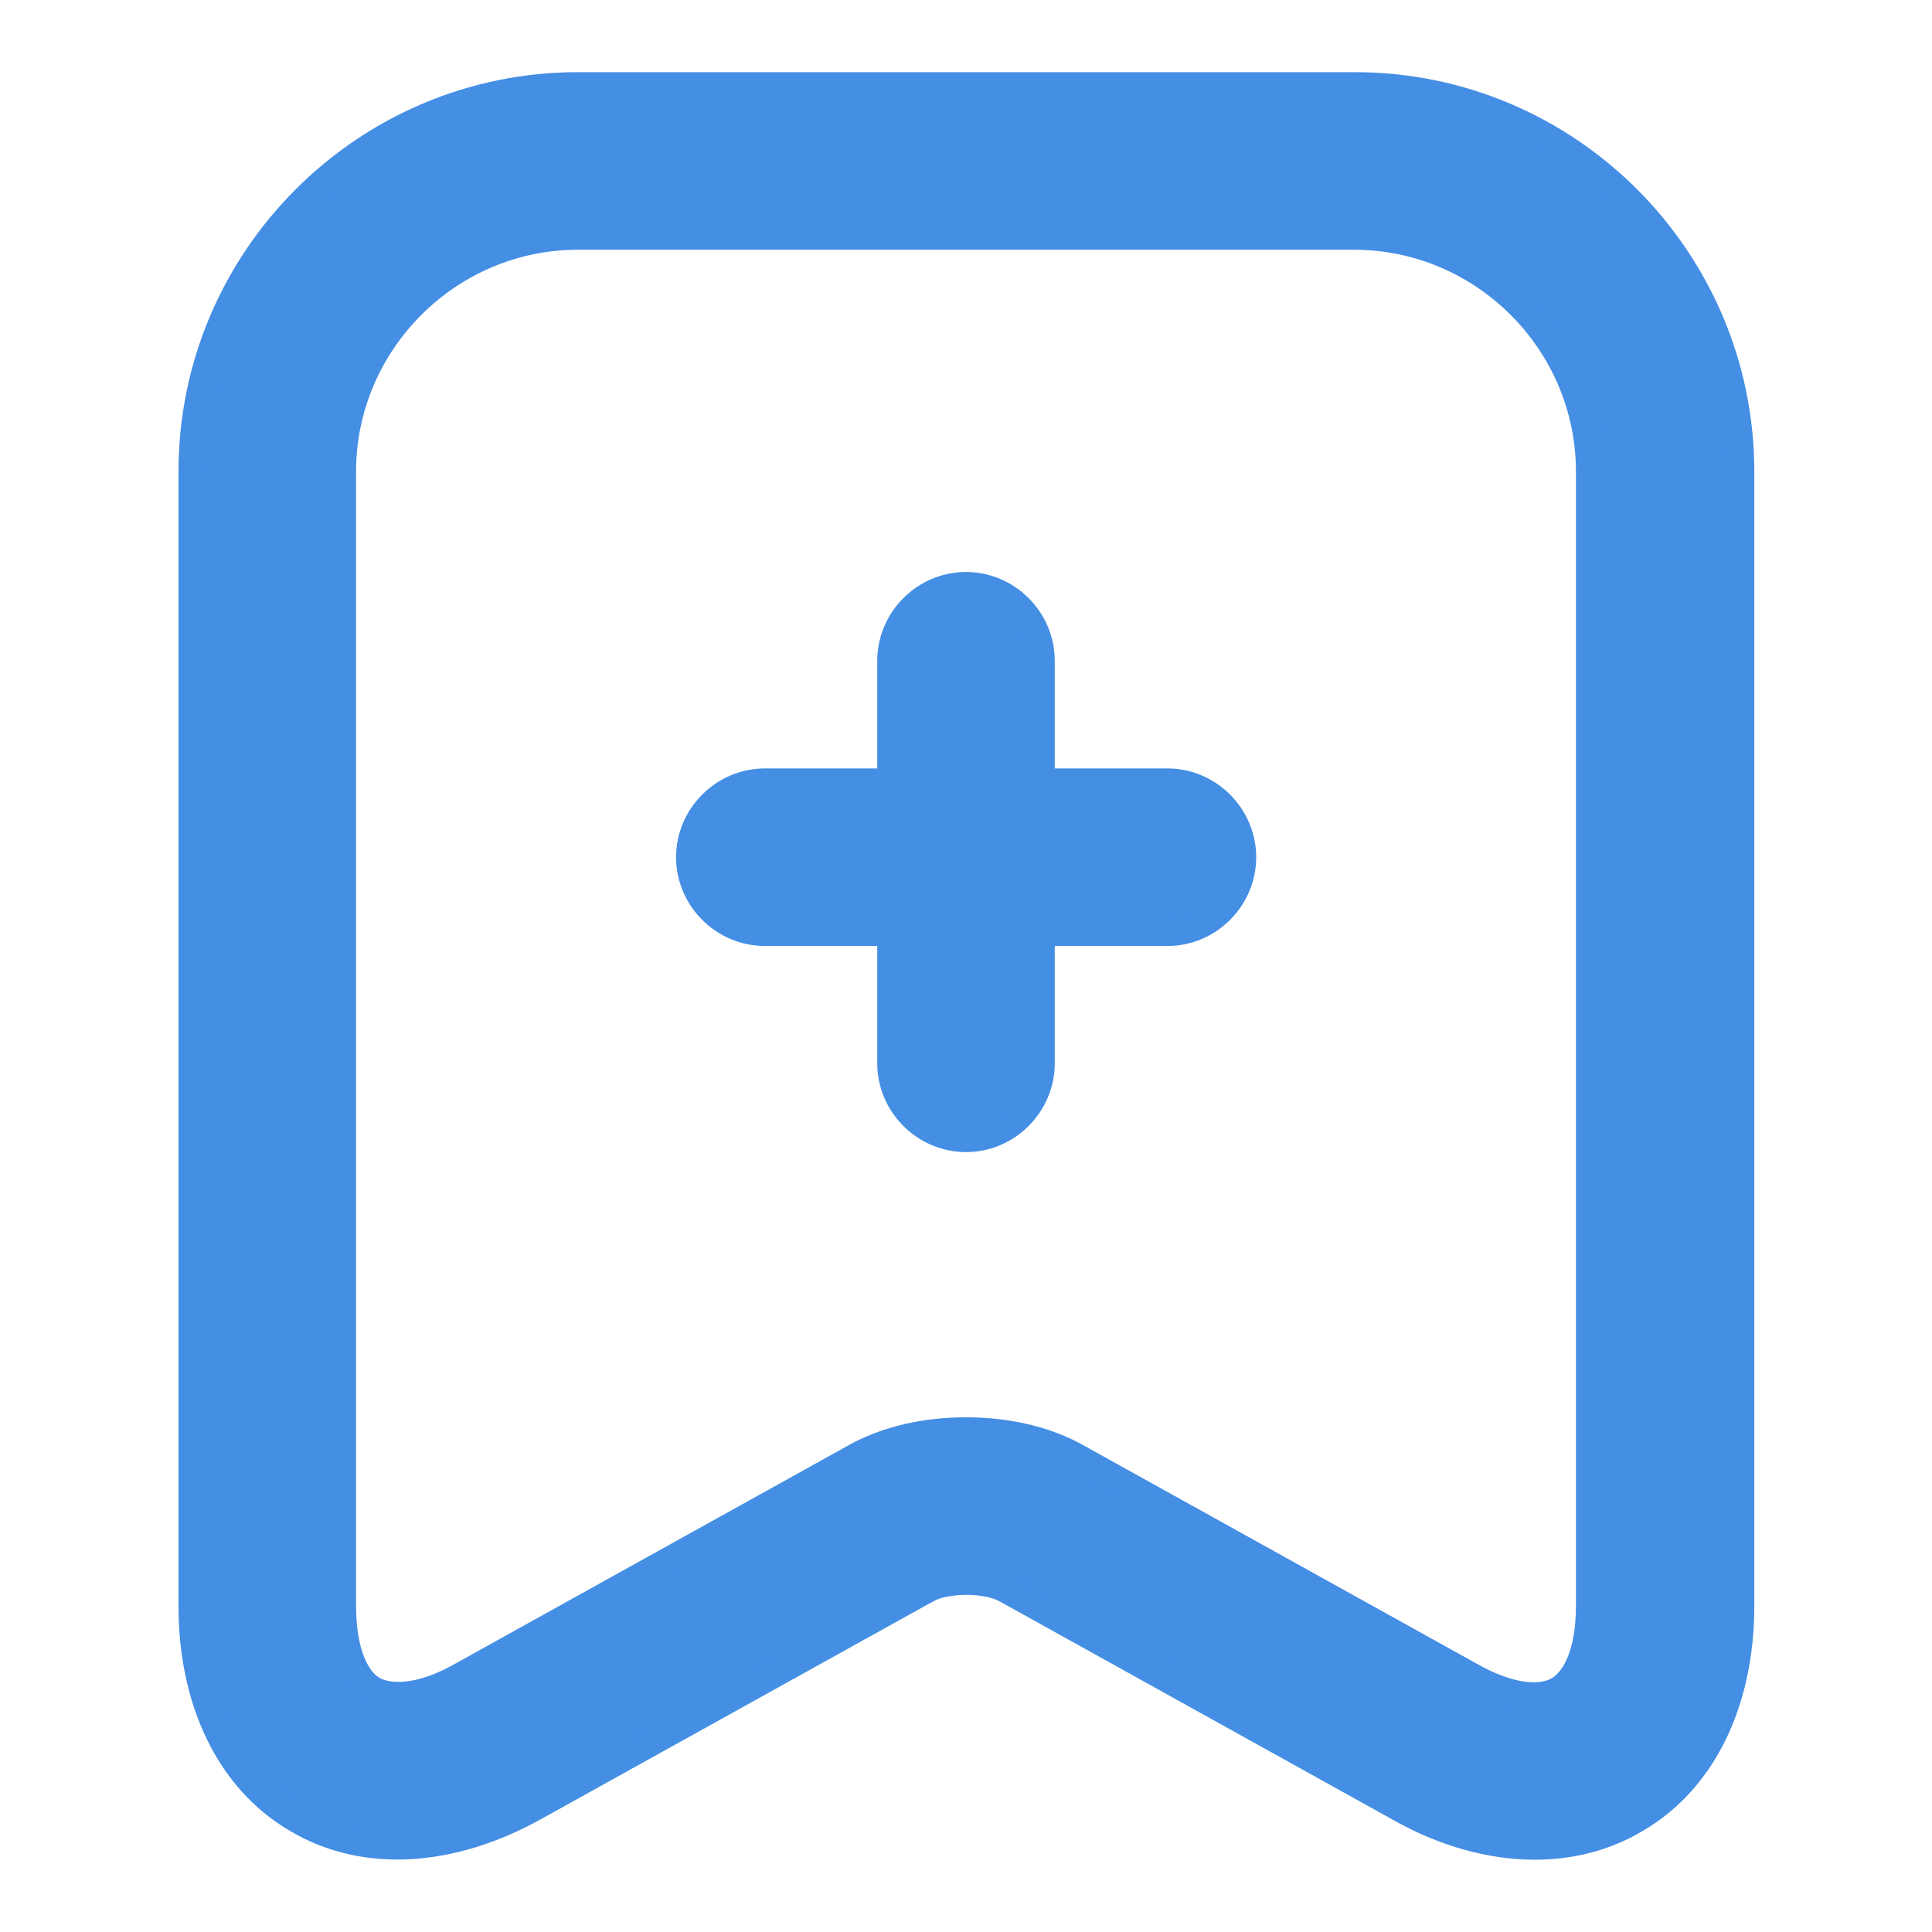 <svg width="34" height="34" viewBox="0 0 34 34" fill="none" xmlns="http://www.w3.org/2000/svg">
<path d="M13.461 16.398H20.544C21.263 16.398 21.857 15.805 21.857 15.086C21.857 14.367 21.263 13.773 20.544 13.773H13.461C12.742 13.773 12.148 14.367 12.148 15.086C12.148 15.805 12.742 16.398 13.461 16.398Z" fill="#448EE4" stroke="#448EE4" stroke-width="0.5"/>
<path d="M15.688 18.712C15.688 19.431 16.281 20.025 17 20.025C17.719 20.025 18.312 19.431 18.312 18.712V11.629C18.312 10.91 17.719 10.316 17 10.316C16.281 10.316 15.688 10.91 15.688 11.629V18.712Z" fill="#448EE4" stroke="#448EE4" stroke-width="0.5"/>
<path d="M25.878 29.503L25.876 29.502L18.965 25.664C18.965 25.664 18.964 25.663 18.964 25.663C18.394 25.34 17.698 25.192 17 25.192C16.302 25.192 15.606 25.34 15.036 25.663C15.036 25.663 15.035 25.664 15.035 25.664L8.123 29.502L8.121 29.503C7.429 29.896 6.866 29.92 6.555 29.744C6.253 29.573 6.016 29.075 6.016 28.261V8.3C6.016 6.016 7.887 4.145 10.171 4.145H23.828C26.113 4.145 27.984 6.016 27.984 8.3V28.261C27.984 29.07 27.749 29.561 27.439 29.747C27.133 29.931 26.576 29.9 25.878 29.503ZM24.61 31.793C24.611 31.793 24.611 31.794 24.612 31.794C25.41 32.252 26.245 32.478 27.016 32.478C27.637 32.478 28.248 32.326 28.786 32.004C29.975 31.309 30.623 29.922 30.623 28.261V8.3C30.623 4.564 27.579 1.52 23.842 1.52H10.171C6.435 1.52 3.391 4.564 3.391 8.3V28.261C3.391 29.922 4.039 31.309 5.228 32.004C6.417 32.714 7.946 32.603 9.4 31.795L16.313 27.956C16.313 27.956 16.313 27.956 16.314 27.956C16.468 27.871 16.725 27.817 17.007 27.817C17.289 27.817 17.546 27.871 17.7 27.956C17.7 27.956 17.701 27.956 17.701 27.956L24.61 31.793Z" fill="#448EE4" stroke="#448EE4" stroke-width="0.5"/>
</svg>
